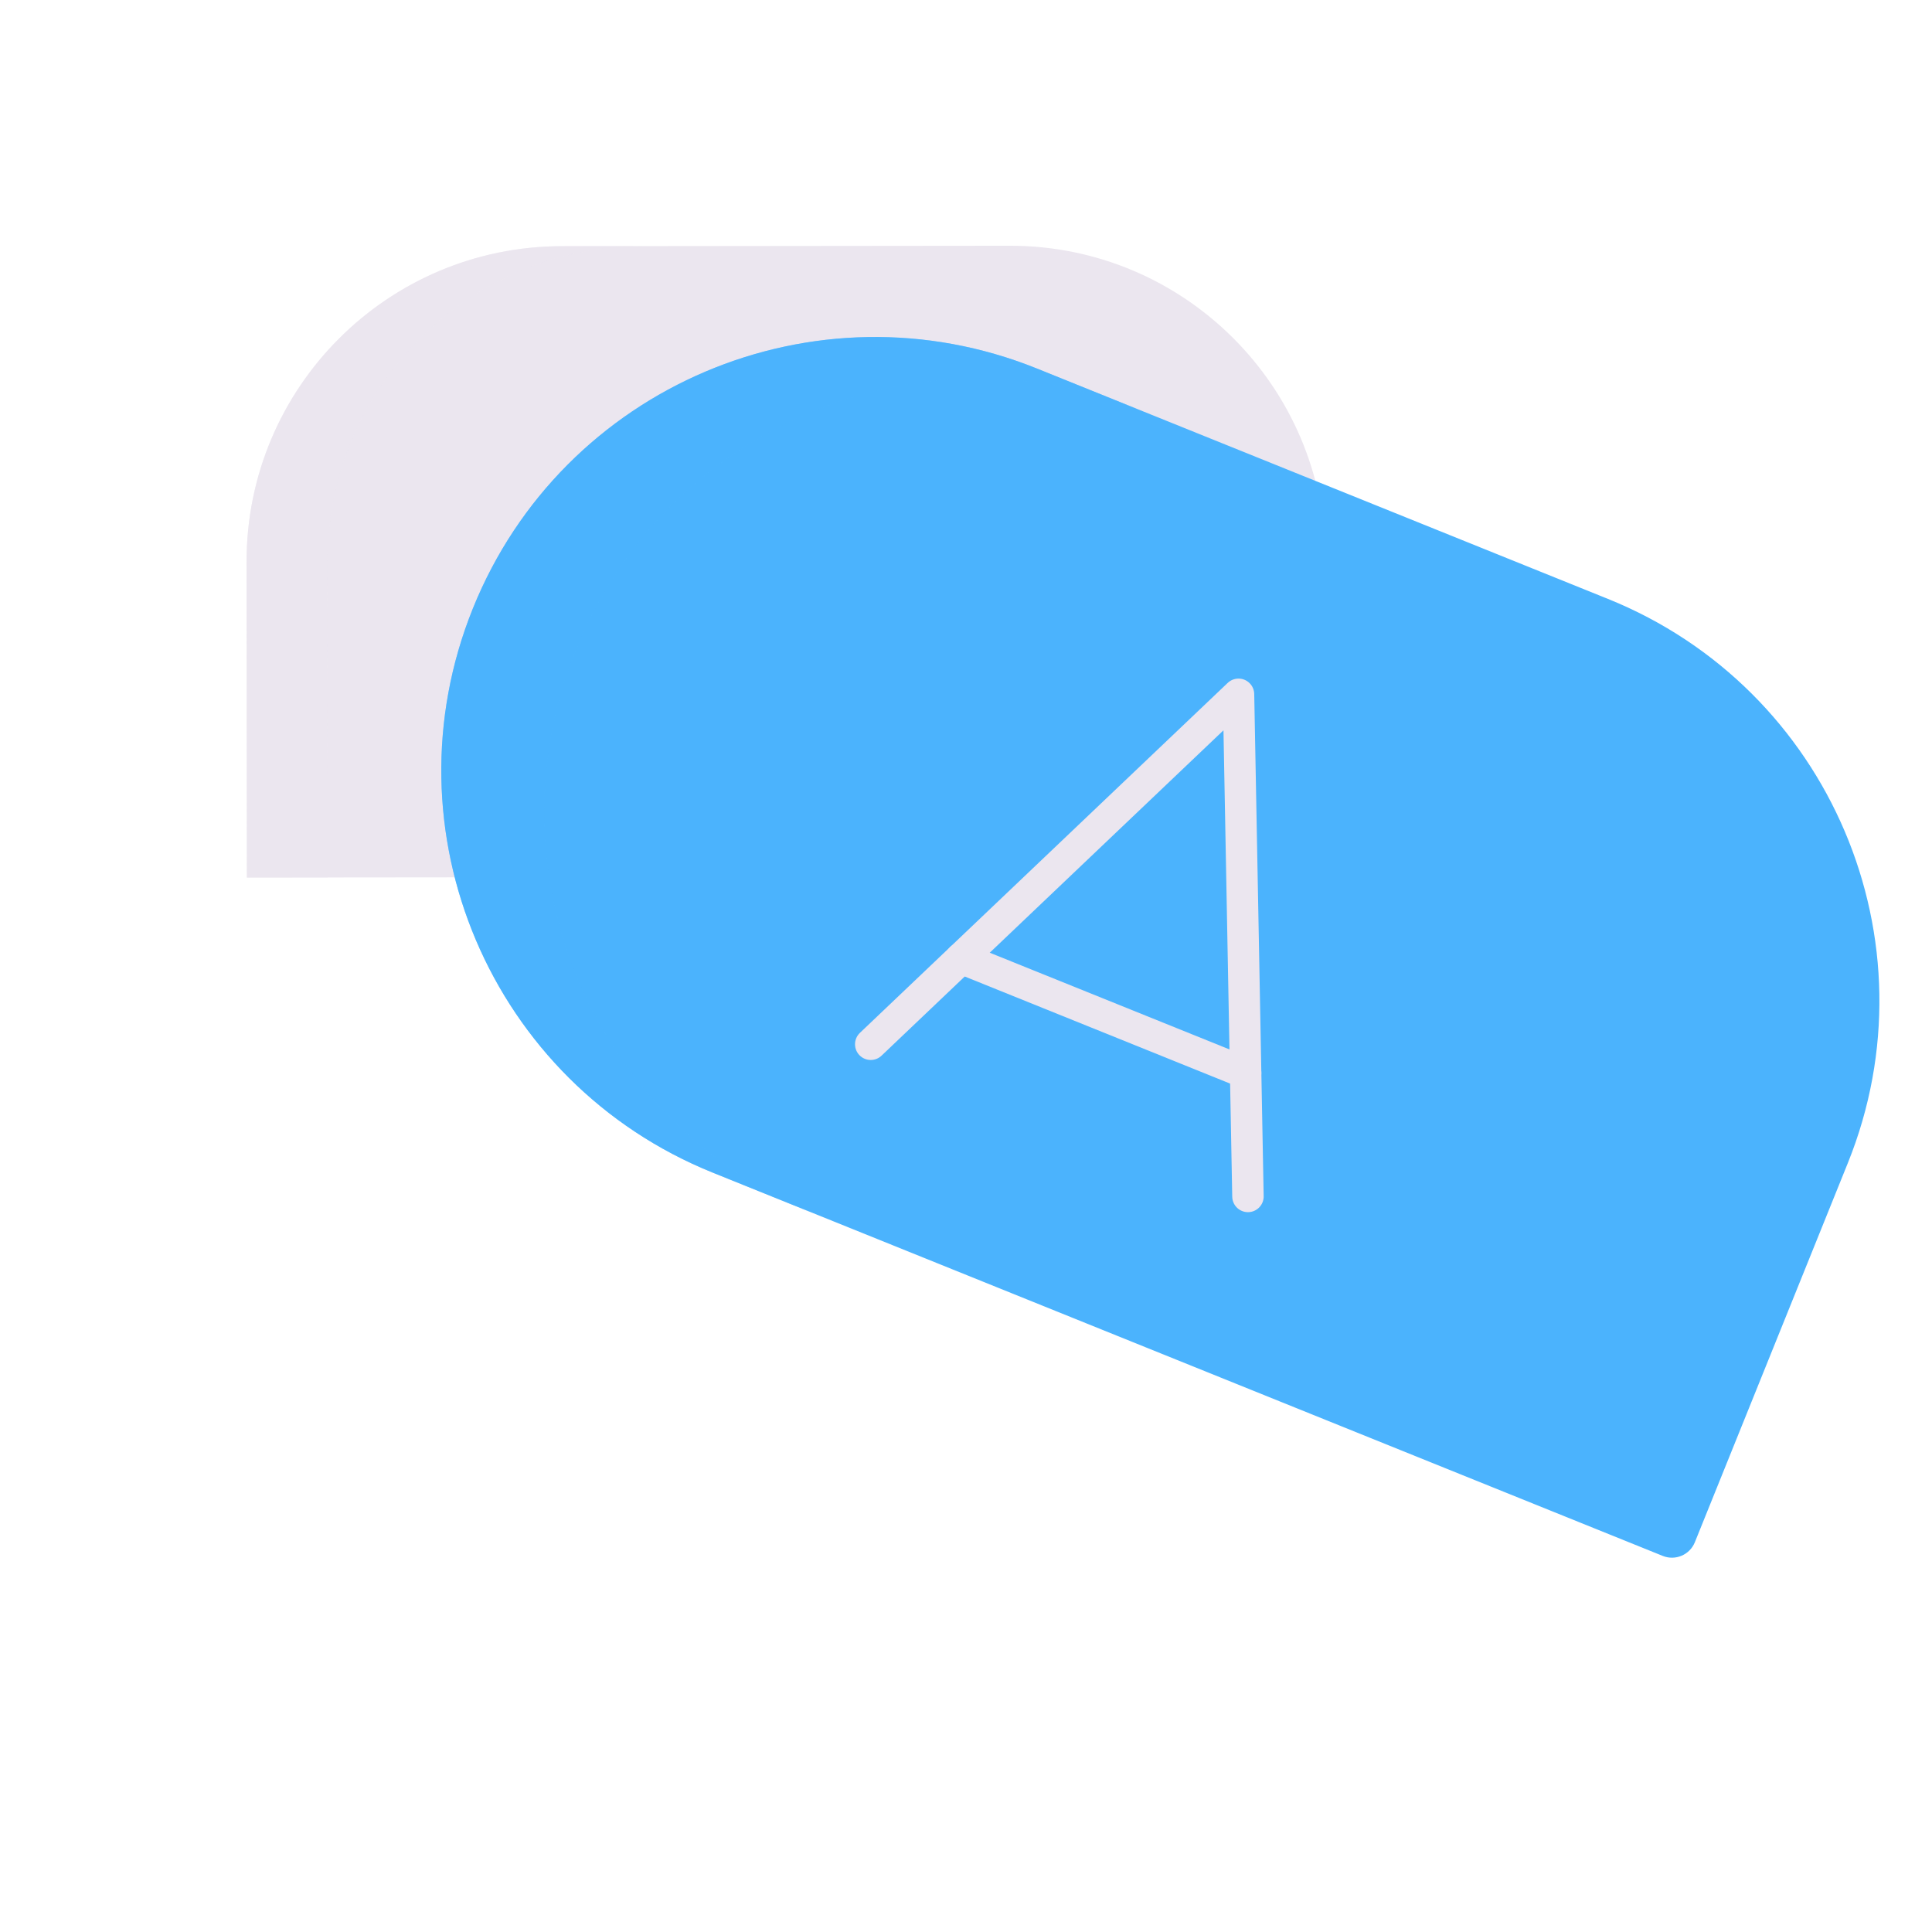 <svg xmlns="http://www.w3.org/2000/svg" xmlns:xlink="http://www.w3.org/1999/xlink" viewBox="0 0 430 430" width="430" height="430" preserveAspectRatio="xMidYMid meet" style="width: 100%; height: 100%; transform: translate3d(0px, 0px, 0px); content-visibility: visible;"><defs><clipPath id="__lottie_element_3109"><rect width="430" height="430" x="0" y="0"/></clipPath><clipPath id="__lottie_element_3111"><path d="M0,0 L430,0 L430,430 L0,430z"/></clipPath><clipPath id="__lottie_element_3116"><path d="M0,0 L430,0 L430,430 L0,430z"/></clipPath><clipPath id="__lottie_element_3120"><path d="M0,0 L430,0 L430,430 L0,430z"/></clipPath><clipPath id="__lottie_element_3209"><path d="M0,0 L430,0 L430,430 L0,430z"/></clipPath><clipPath id="__lottie_element_3213"><path d="M0,0 L430,0 L430,430 L0,430z"/></clipPath></defs><g clip-path="url(#__lottie_element_3109)"><g clip-path="url(#__lottie_element_3111)" transform="matrix(1,0,0,1,0,0)" opacity="1" style="display: block;"><g clip-path="url(#__lottie_element_3116)" transform="matrix(1,0,0,1,0,0)" opacity="1" style="display: block;"><g transform="matrix(1,-0.001,0.001,1,-35.19,-34.927)" opacity="1" style="display: block;"><g opacity="1" transform="matrix(1,0,0,1,209.996,160.107)"><path class="primary" fill="rgb(235,230,239)" fill-opacity="1" d=" M-49.863,-70.226 C-49.863,-70.226 49.863,-70.226 49.863,-70.226 C88.648,-70.226 120.089,-38.785 120.089,0 C120.089,0 120.089,0 120.089,0 C120.089,38.785 88.648,70.226 49.863,70.226 C49.863,70.226 -120.089,70.226 -120.089,70.226 C-120.089,70.226 -120.089,0 -120.089,0 C-120.089,-38.785 -88.648,-70.226 -49.863,-70.226z"/></g><g opacity="0.5" transform="matrix(1,0,0,1,134.02,160.11)" style="mix-blend-mode: multiply;"><path class="primary" fill="rgb(235,230,239)" fill-opacity="1" d=" M44.11,-70.225 C5.33,-70.225 -26.11,-38.785 -26.11,-0.005 C-26.11,-0.005 -26.11,70.225 -26.11,70.225 C-26.11,70.225 -44.11,70.225 -44.11,70.225 C-44.11,70.225 -44.11,-0.005 -44.11,-0.005 C-44.11,-38.785 -12.67,-70.225 26.11,-70.225 C26.11,-70.225 44.11,-70.225 44.11,-70.225z"/></g></g><g transform="matrix(1,0,0,1,175.208,125)" opacity="1" style="display: block;"><g opacity="1" transform="matrix(1,0,0,1,0,0)"/></g><g transform="matrix(1,0,0,1,-35.001,-34.999)" opacity="1" style="display: block;"><g opacity="1" transform="matrix(1,0,0,1,207.028,160.107)"><path stroke-linecap="round" stroke-linejoin="round" fill-opacity="0" class="tertiary" stroke="rgb(242,76,0)" stroke-opacity="1" stroke-width="7" d=" M-30.029,0 C-30.029,17.379 -16.584,31.467 0,31.467 C16.584,31.467 30.029,17.379 30.029,0 C30.029,-17.379 16.584,-31.467 0,-31.467 C-16.584,-31.467 -30.029,-17.379 -30.029,0z"/></g><g opacity="1" transform="matrix(1,0,0,1,228.512,181.886)"><path stroke-linecap="round" stroke-linejoin="round" fill-opacity="0" class="tertiary" stroke="rgb(242,76,0)" stroke-opacity="1" stroke-width="7" d=" M-10.48,-9.673 C-10.48,-9.673 10.48,9.673 10.48,9.673"/></g></g></g><g clip-path="url(#__lottie_element_3120)" transform="matrix(1,0,0,1,0,0)" opacity="1" style="display: block;"><g transform="matrix(0.927,0.374,-0.374,0.927,147.284,-182.533)" opacity="1" style="display: block;"><g opacity="1" transform="matrix(1,0,0,1,290.03,336.999)"><path class="secondary" fill="rgb(75,179,253)" fill-opacity="1" d=" M23.568,-122.816 C23.568,-122.816 -113.499,-122.816 -113.499,-122.816 C-166.806,-122.816 -210.02,-79.602 -210.02,-26.295 C-210.02,-26.295 -210.02,-26.295 -210.02,-26.295 C-210.02,27.013 -166.806,70.226 -113.499,70.226 C-113.499,70.226 114.592,70.226 114.592,70.226 C117.628,70.226 120.089,67.765 120.089,64.729 C120.089,64.729 120.089,-26.295 120.089,-26.295 C120.089,-79.602 76.876,-122.816 23.568,-122.816z"/></g><g opacity="0.5" transform="matrix(1,0,0,1,214.055,337)" style="mix-blend-mode: multiply;"><path class="secondary" fill="rgb(75,179,253)" fill-opacity="1" d=" M-81.034,41.952 C-63.565,59.421 -39.43,70.225 -12.78,70.225 C-12.78,70.225 -37.519,70.225 -37.519,70.225 C-64.169,70.225 -88.304,59.421 -105.774,41.952 C-123.243,24.483 -134.046,0.362 -134.046,-26.301 C-134.046,-79.602 -90.833,-122.814 -37.519,-122.814 C-37.519,-122.814 -12.78,-122.814 -12.78,-122.814 C-66.094,-122.814 -109.306,-79.602 -109.306,-26.301 C-109.306,0.362 -98.504,24.483 -81.034,41.952z"/></g></g><g transform="matrix(0.927,0.374,-0.374,0.927,290.055,238.54)" opacity="1" style="display: block;"><g opacity="1" transform="matrix(1,0,0,1,0,0)"/></g><g transform="matrix(0.927,0.374,-0.374,0.927,147.285,-182.534)" opacity="1" style="display: block;"><g opacity="1" transform="matrix(1,0,0,1,292.03,336.999)"><path stroke-linecap="round" stroke-linejoin="round" fill-opacity="0" class="primary" stroke="rgb(235,230,239)" stroke-opacity="1" stroke-width="7" d=" M-2.996,30.557 C-2.996,30.557 -46.776,-72.34 -46.776,-72.34 C-46.776,-72.34 -93.563,30.557 -93.563,30.557"/></g><g opacity="1" transform="matrix(1,0,0,1,292.255,352.928)"><path stroke-linecap="round" stroke-linejoin="round" fill-opacity="0" class="primary" stroke="rgb(235,230,239)" stroke-opacity="1" stroke-width="7" d=" M-13.993,-10.69 C-13.993,-10.69 -82.276,-10.69 -82.276,-10.69"/></g></g></g><g clip-path="url(#__lottie_element_3209)" transform="matrix(1,0,0,1,0,0)" opacity="1" style="display: none;"><g transform="matrix(1,0,0,1,-35,-34.999)" opacity="1" style="display: block;"><g opacity="1" transform="matrix(1,0,0,1,290.03,336.999)"><path class="secondary" fill="rgb(75,179,253)" fill-opacity="1" d=" M49.863,-70.226 C49.863,-70.226 -49.863,-70.226 -49.863,-70.226 C-88.648,-70.226 -120.089,-38.785 -120.089,0 C-120.089,0 -120.089,0 -120.089,0 C-120.089,38.785 -88.648,70.226 -49.863,70.226 C-49.863,70.226 116.089,70.226 116.089,70.226 C118.298,70.226 120.089,68.435 120.089,66.226 C120.089,66.226 120.089,0 120.089,0 C120.089,-38.785 88.648,-70.226 49.863,-70.226z"/></g><g opacity="0.5" transform="matrix(1,0,0,1,214.055,337)" style="mix-blend-mode: multiply;"><path class="secondary" fill="rgb(75,179,253)" fill-opacity="1" d=" M-5.545,49.655 C7.165,62.365 24.725,70.225 44.115,70.225 C44.115,70.225 26.115,70.225 26.115,70.225 C6.725,70.225 -10.835,62.365 -23.545,49.655 C-36.255,36.945 -44.115,19.395 -44.115,-0.005 C-44.115,-38.785 -12.675,-70.225 26.115,-70.225 C26.115,-70.225 44.115,-70.225 44.115,-70.225 C5.325,-70.225 -26.115,-38.785 -26.115,-0.005 C-26.115,19.395 -18.255,36.945 -5.545,49.655z"/></g></g><g transform="matrix(1,0,0,1,255.03,302)" opacity="1" style="display: block;"><g opacity="1" transform="matrix(1,0,0,1,0,0)"/></g><g transform="matrix(1,0,0,1,-35,-35)" opacity="1" style="display: block;"><g opacity="1" transform="matrix(1,0,0,1,292.03,336.999)"><path stroke-linecap="round" stroke-linejoin="round" fill-opacity="0" class="primary" stroke="rgb(235,230,239)" stroke-opacity="1" stroke-width="7" d=" M27.604,31.363 C27.604,31.363 0.916,-31.363 0.916,-31.363 C0.916,-31.363 -27.604,31.363 -27.604,31.363"/></g><g opacity="1" transform="matrix(1,0,0,1,292.255,352.928)"><path stroke-linecap="round" stroke-linejoin="round" fill-opacity="0" class="primary" stroke="rgb(235,230,239)" stroke-opacity="1" stroke-width="7" d=" M20.812,0 C20.812,0 -20.812,0 -20.812,0"/></g></g></g><g clip-path="url(#__lottie_element_3213)" transform="matrix(1,0,0,1,0,0)" opacity="1" style="display: none;"><g transform="matrix(1,-0.001,0.001,1,-35.19,-34.927)" opacity="1" style="display: block;"><g opacity="1" transform="matrix(1,0,0,1,209.996,160.107)"><path class="primary" fill="rgb(235,230,239)" fill-opacity="1" d=" M-49.863,-70.226 C-49.863,-70.226 49.863,-70.226 49.863,-70.226 C88.648,-70.226 120.089,-38.785 120.089,0 C120.089,0 120.089,0 120.089,0 C120.089,38.785 88.648,70.226 49.863,70.226 C49.863,70.226 -120.089,70.226 -120.089,70.226 C-120.089,70.226 -120.089,0 -120.089,0 C-120.089,-38.785 -88.648,-70.226 -49.863,-70.226z"/></g><g opacity="0.5" transform="matrix(1,0,0,1,134.02,160.11)" style="mix-blend-mode: multiply;"><path class="primary" fill="rgb(235,230,239)" fill-opacity="1" d=" M44.11,-70.225 C5.33,-70.225 -26.11,-38.785 -26.11,-0.005 C-26.11,-0.005 -26.11,70.225 -26.11,70.225 C-26.11,70.225 -44.11,70.225 -44.11,70.225 C-44.11,70.225 -44.11,-0.005 -44.11,-0.005 C-44.11,-38.785 -12.67,-70.225 26.11,-70.225 C26.11,-70.225 44.11,-70.225 44.11,-70.225z"/></g></g><g transform="matrix(1,0,0,1,175.208,125)" opacity="1" style="display: block;"><g opacity="1" transform="matrix(1,0,0,1,0,0)"/></g><g transform="matrix(1,0,0,1,-35.001,-34.999)" opacity="1" style="display: block;"><g opacity="1" transform="matrix(1,0,0,1,207.028,160.107)"><path stroke-linecap="round" stroke-linejoin="round" fill-opacity="0" class="tertiary" stroke="rgb(242,76,0)" stroke-opacity="1" stroke-width="7" d=" M-30.029,0 C-30.029,17.379 -16.584,31.467 0,31.467 C16.584,31.467 30.029,17.379 30.029,0 C30.029,-17.379 16.584,-31.467 0,-31.467 C-16.584,-31.467 -30.029,-17.379 -30.029,0z"/></g><g opacity="1" transform="matrix(1,0,0,1,228.512,181.886)"><path stroke-linecap="round" stroke-linejoin="round" fill-opacity="0" class="tertiary" stroke="rgb(242,76,0)" stroke-opacity="1" stroke-width="7" d=" M-10.48,-9.673 C-10.48,-9.673 10.48,9.673 10.48,9.673"/></g></g></g></g></g></svg>